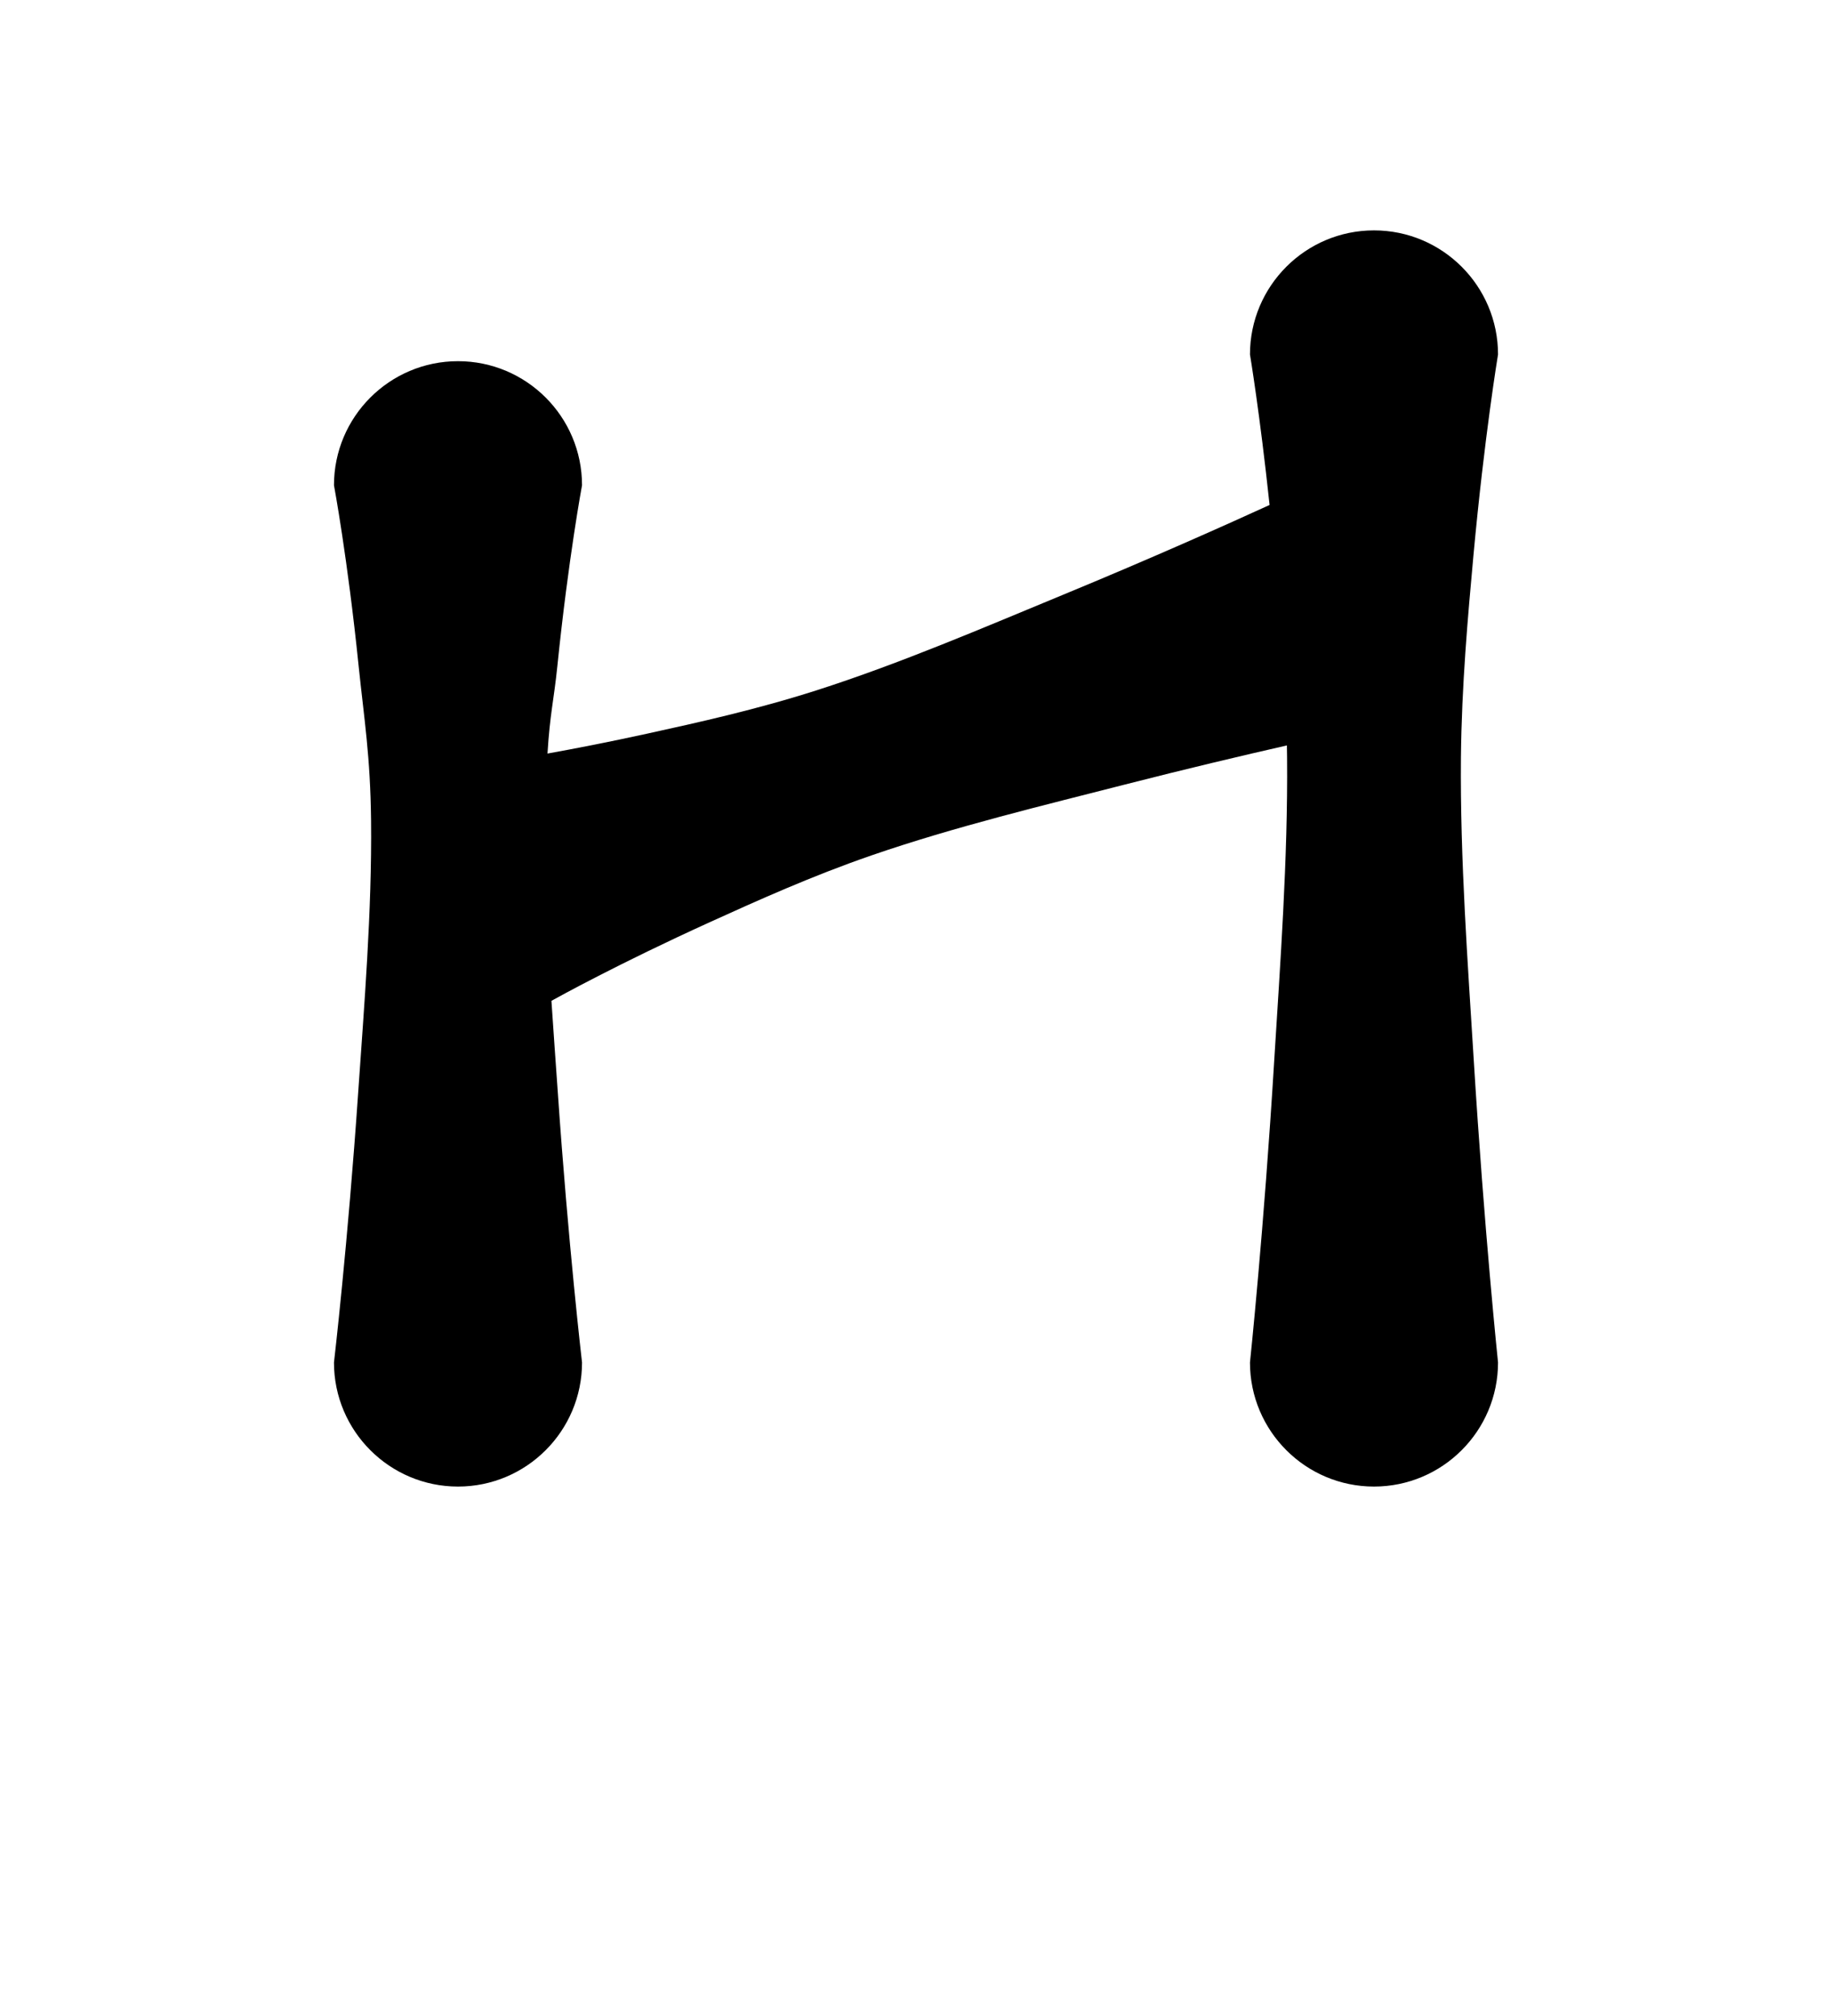 <?xml version="1.0" encoding="UTF-8"?>
<!DOCTYPE svg  PUBLIC '-//W3C//DTD SVG 1.1//EN'  'http://www.w3.org/Graphics/SVG/1.1/DTD/svg11.dtd'>
<svg clip-rule="evenodd" fill-rule="evenodd" stroke-linejoin="round" stroke-miterlimit="2" version="1.1" viewBox="0 0 200 220" xml:space="preserve" xmlns="http://www.w3.org/2000/svg">
    <g transform="translate(-1400)">
        
            
            
            
                
                    <path d="m1538.6 55.106c-4.53 2.073-12.83 5.791-22.67 9.851-8.35 3.447-17.64 7.446-26.77 10.371-6.55 2.097-12.97 3.52-18.57 4.747-4.15 0.908-7.83 1.621-10.82 2.158 0.27-4.393 0.69-5.764 1.08-9.571 1.2-11.737 2.69-19.705 2.69-19.705 0-7.474-6.07-13.542-13.54-13.542s-13.54 6.068-13.54 13.542c0 0 1.49 7.968 2.69 19.705 0.61 5.877 1.28 9.82 1.36 16.906 0.1 9.881-0.76 20.269-1.4 29.558-1.14 16.651-2.65 29.557-2.65 29.557 0 7.474 6.07 13.542 13.54 13.542s13.54-6.068 13.54-13.542c0 0-1.51-12.906-2.65-29.557-0.22-3.195-0.47-6.519-0.69-9.908 0.69-0.384 7.36-4.071 17.23-8.556 5.22-2.371 11.22-5.076 17.72-7.318 9.06-3.127 18.9-5.487 27.65-7.728 6.76-1.728 12.89-3.178 17.69-4.268 0.01 0.443 0.01 0.889 0.02 1.335 0.1 11.027-0.76 22.63-1.4 33-1.13 18.57-2.65 33-2.65 33 0 7.474 6.07 13.542 13.54 13.542s13.54-6.068 13.54-13.542c0 0-1.51-14.43-2.65-33-0.64-10.37-1.5-21.973-1.4-33 0.08-7.903 0.76-15.437 1.36-22 1.2-13.069 2.69-22 2.69-22 0-7.473-6.07-13.541-13.54-13.541s-13.54 6.068-13.54 13.541c0 0 1.08 6.456 2.14 16.423z"/>
                
            
            
        
    </g>
</svg>
